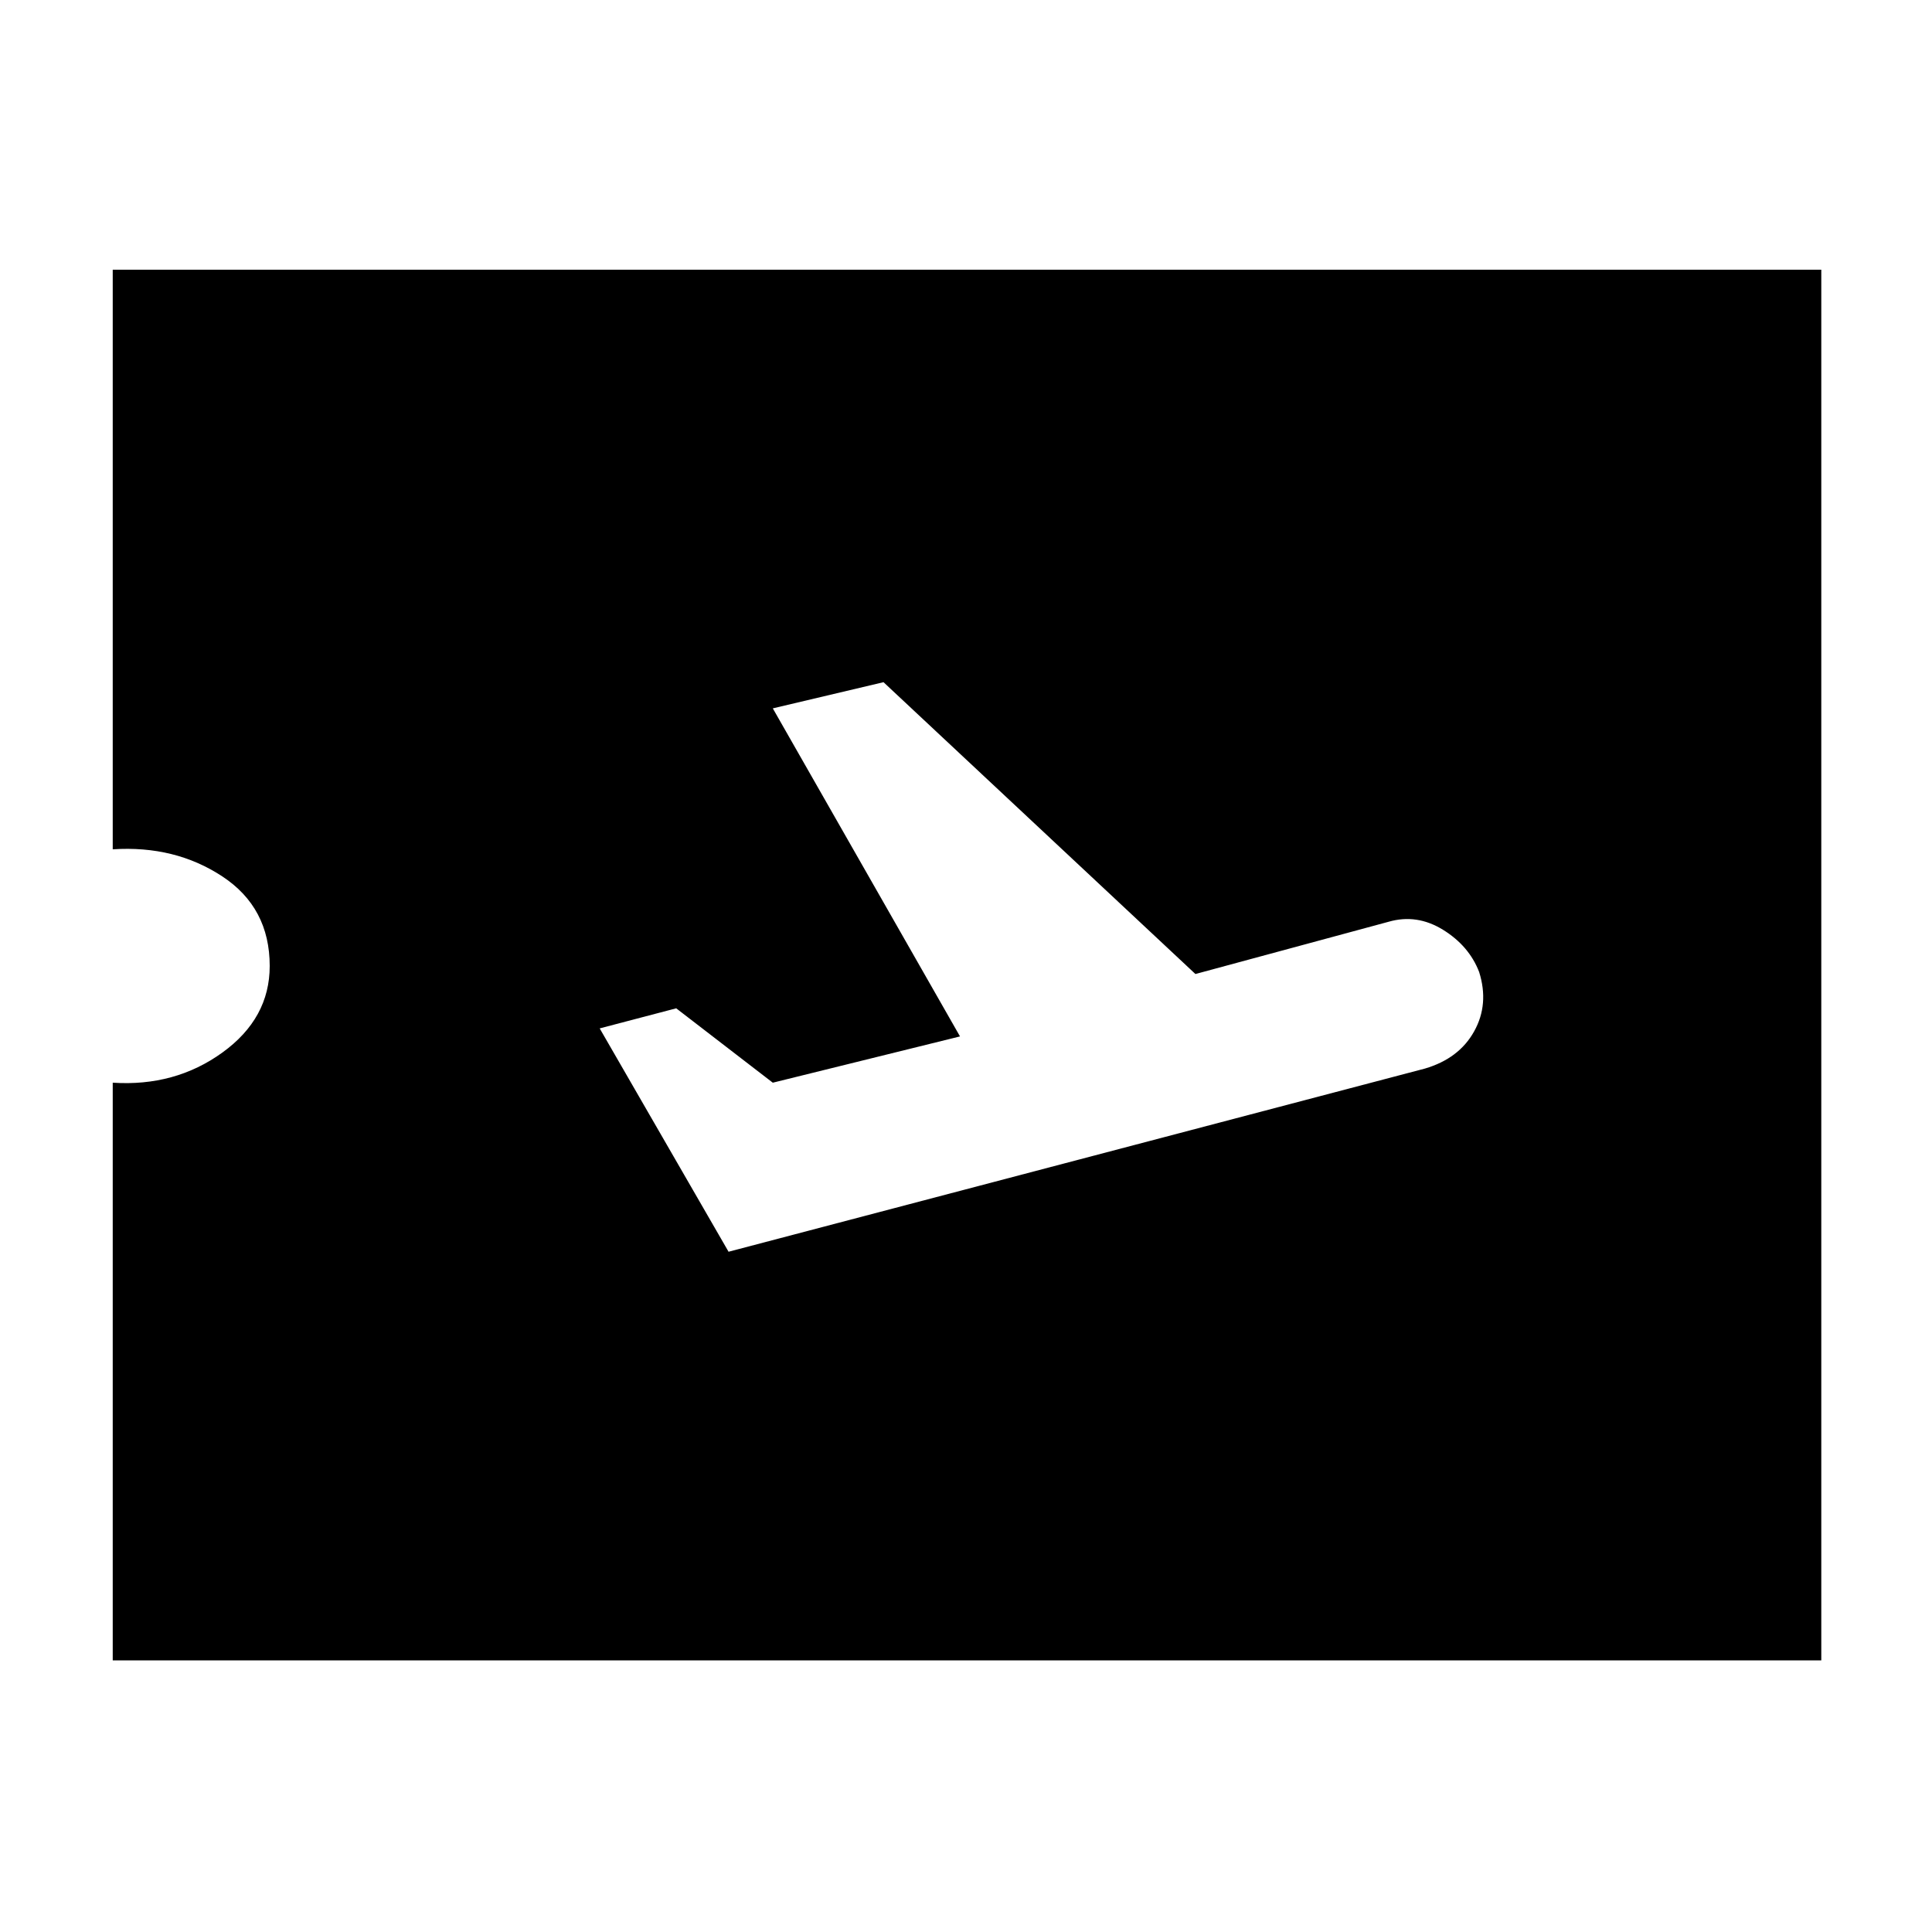 <svg xmlns="http://www.w3.org/2000/svg" height="20" width="20"><path d="m7.542 12.958 7.208-1.896q.354-.104.51-.385.157-.281.052-.615-.104-.27-.374-.437-.271-.167-.563-.083l-2 .541-3.229-3.021L8 7.333l1.938 3.396L8 11.208l-1-.77-.792.208Zm-6.375 4.23v-5.98q.645.042 1.135-.312t.49-.896q0-.604-.49-.927-.49-.323-1.135-.281v-6h17.687v14.396Z"/></svg>
